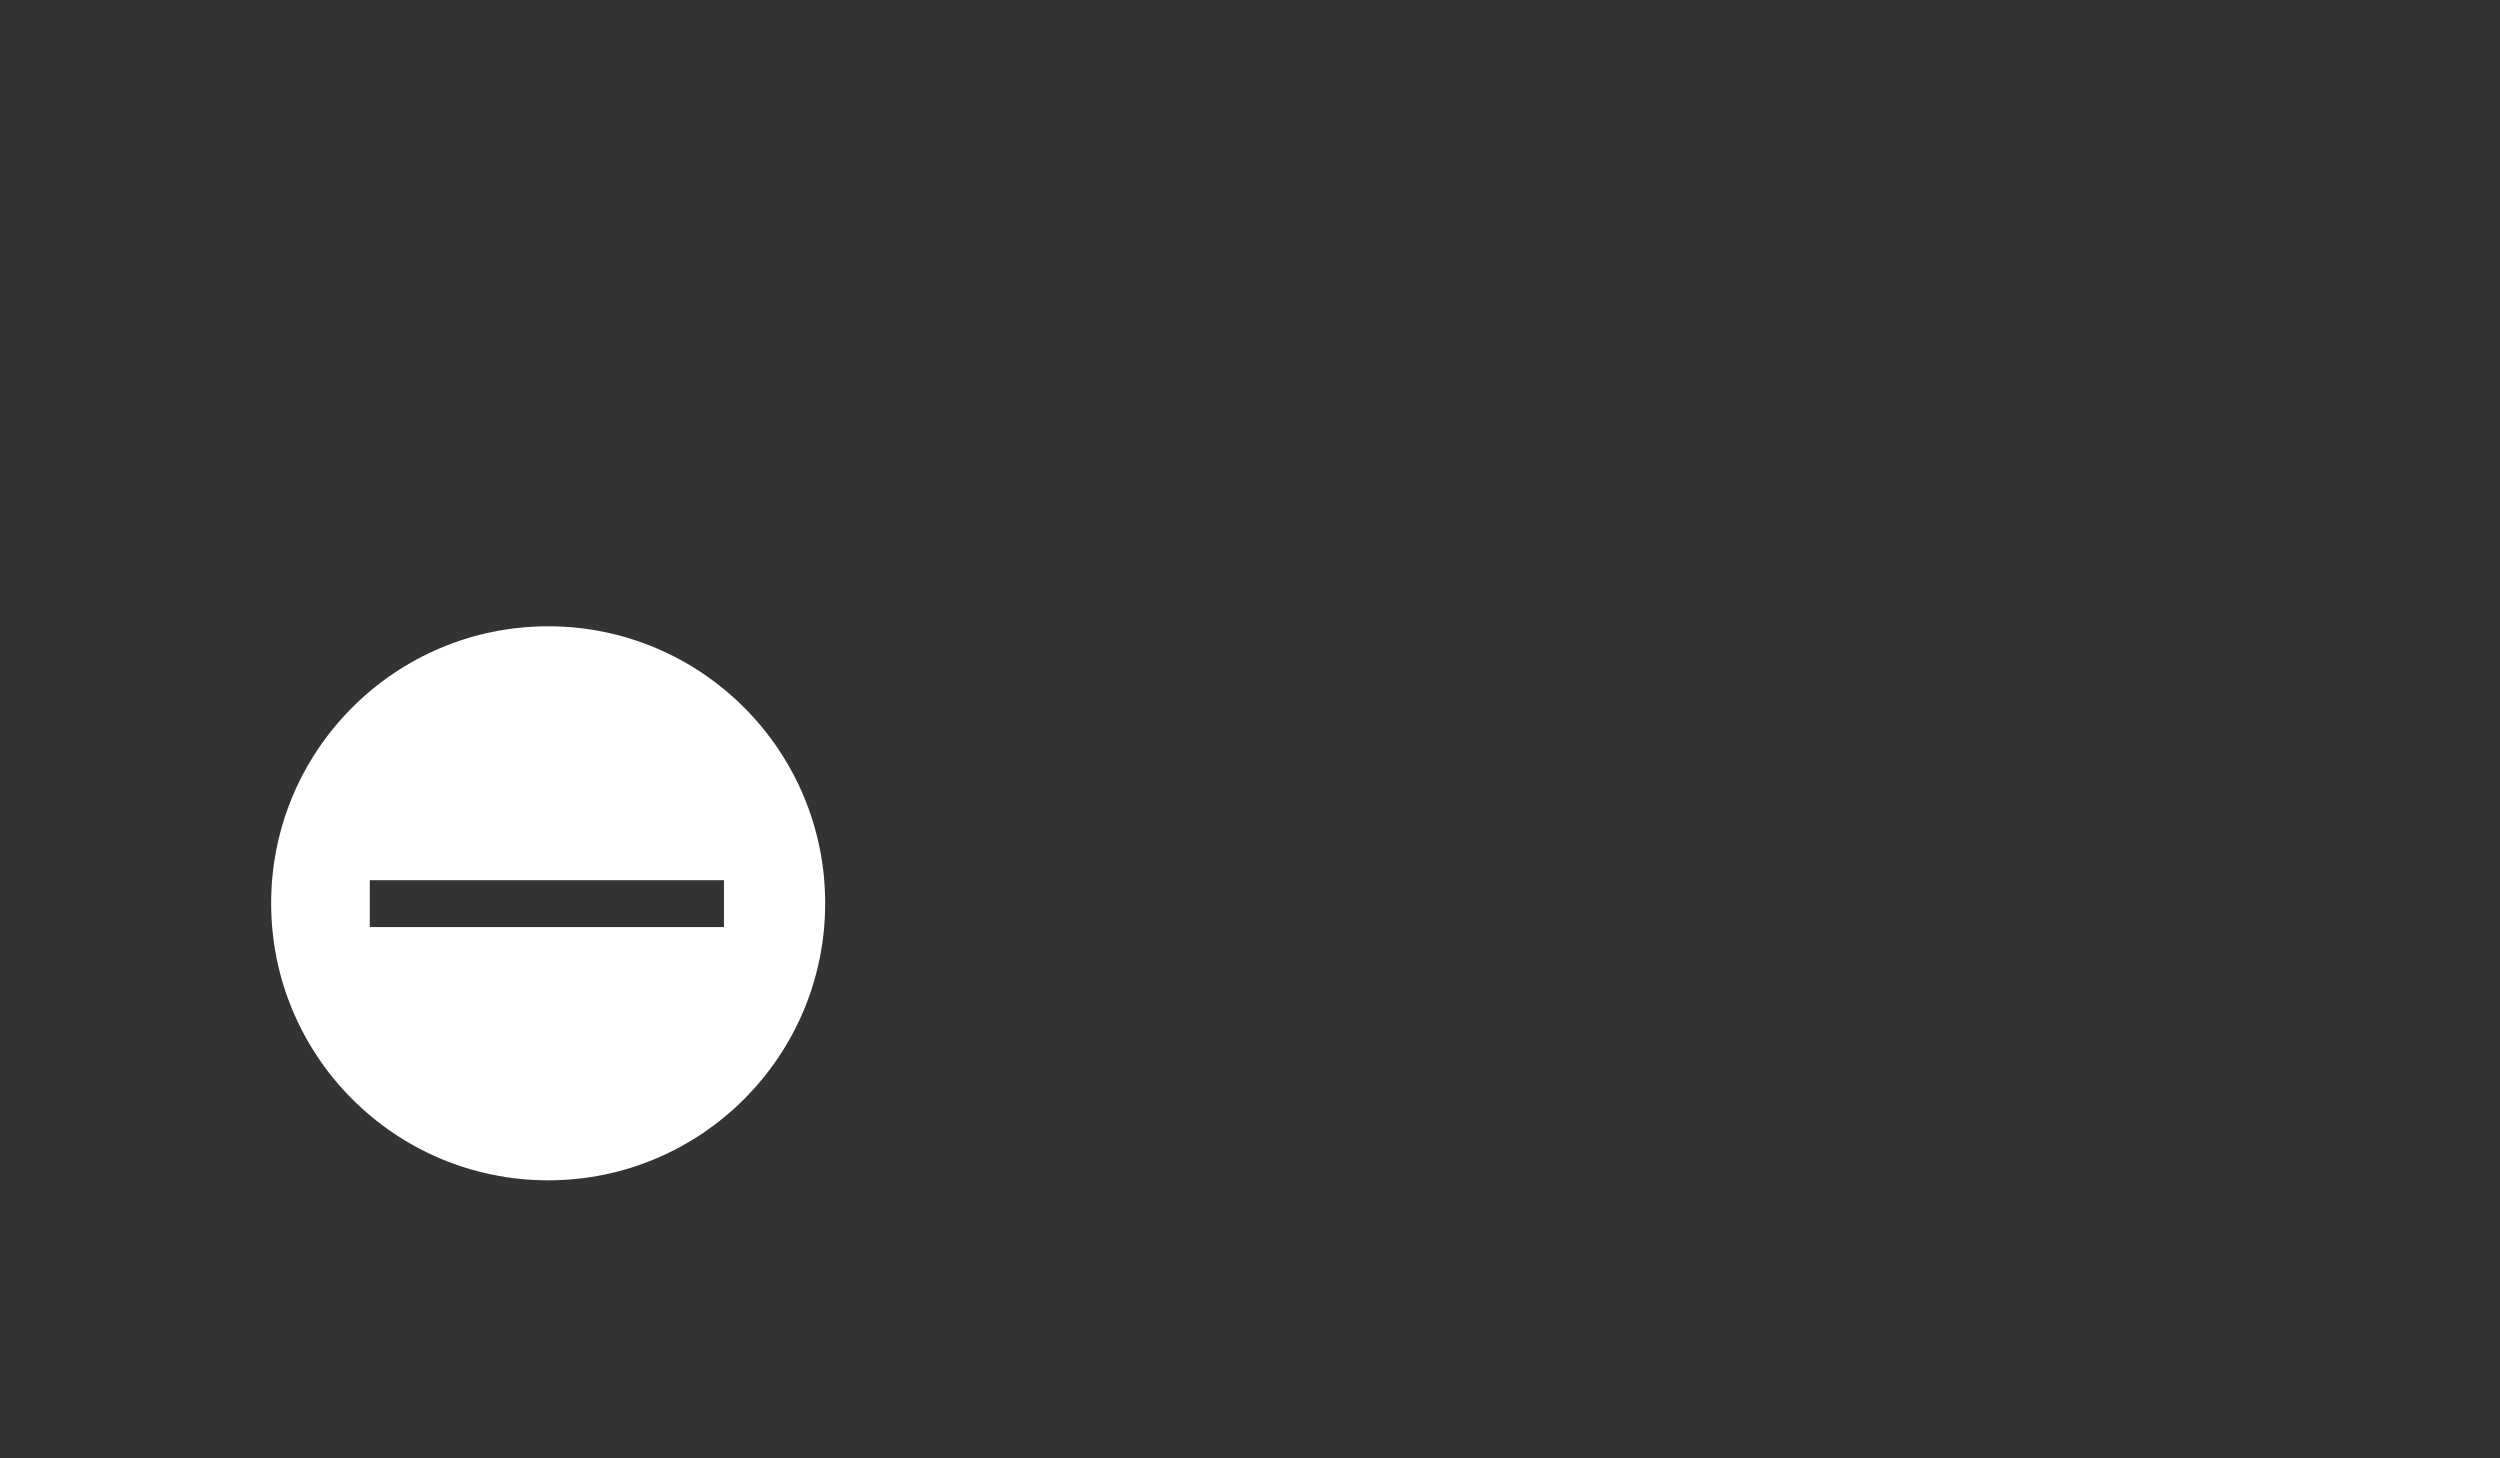 <?xml version="1.0" encoding="utf-8"?>
<!-- Generator: Adobe Illustrator 16.0.0, SVG Export Plug-In . SVG Version: 6.00 Build 0)  -->
<!DOCTYPE svg PUBLIC "-//W3C//DTD SVG 1.1//EN" "http://www.w3.org/Graphics/SVG/1.1/DTD/svg11.dtd">
<svg version="1.1" id="Layer_1" xmlns="http://www.w3.org/2000/svg" xmlns:xlink="http://www.w3.org/1999/xlink" x="0px" y="0px"
	 width="960px" height="560px" viewBox="0 0 960 560" enable-background="new 0 0 960 560" xml:space="preserve">
<rect x="0" y="0" width="960" height="560" fill="#333333" stroke="none"/>
<path fill="#FFFFFF" d="M210.497,240.496c-58.749,0-106.374,47.624-106.374,106.374c0,58.748,47.625,106.373,106.374,106.373
	c58.748,0,106.373-47.625,106.373-106.373C316.87,288.119,269.245,240.496,210.497,240.496z M278,356H142v-18h136V356z"/>
</svg>

